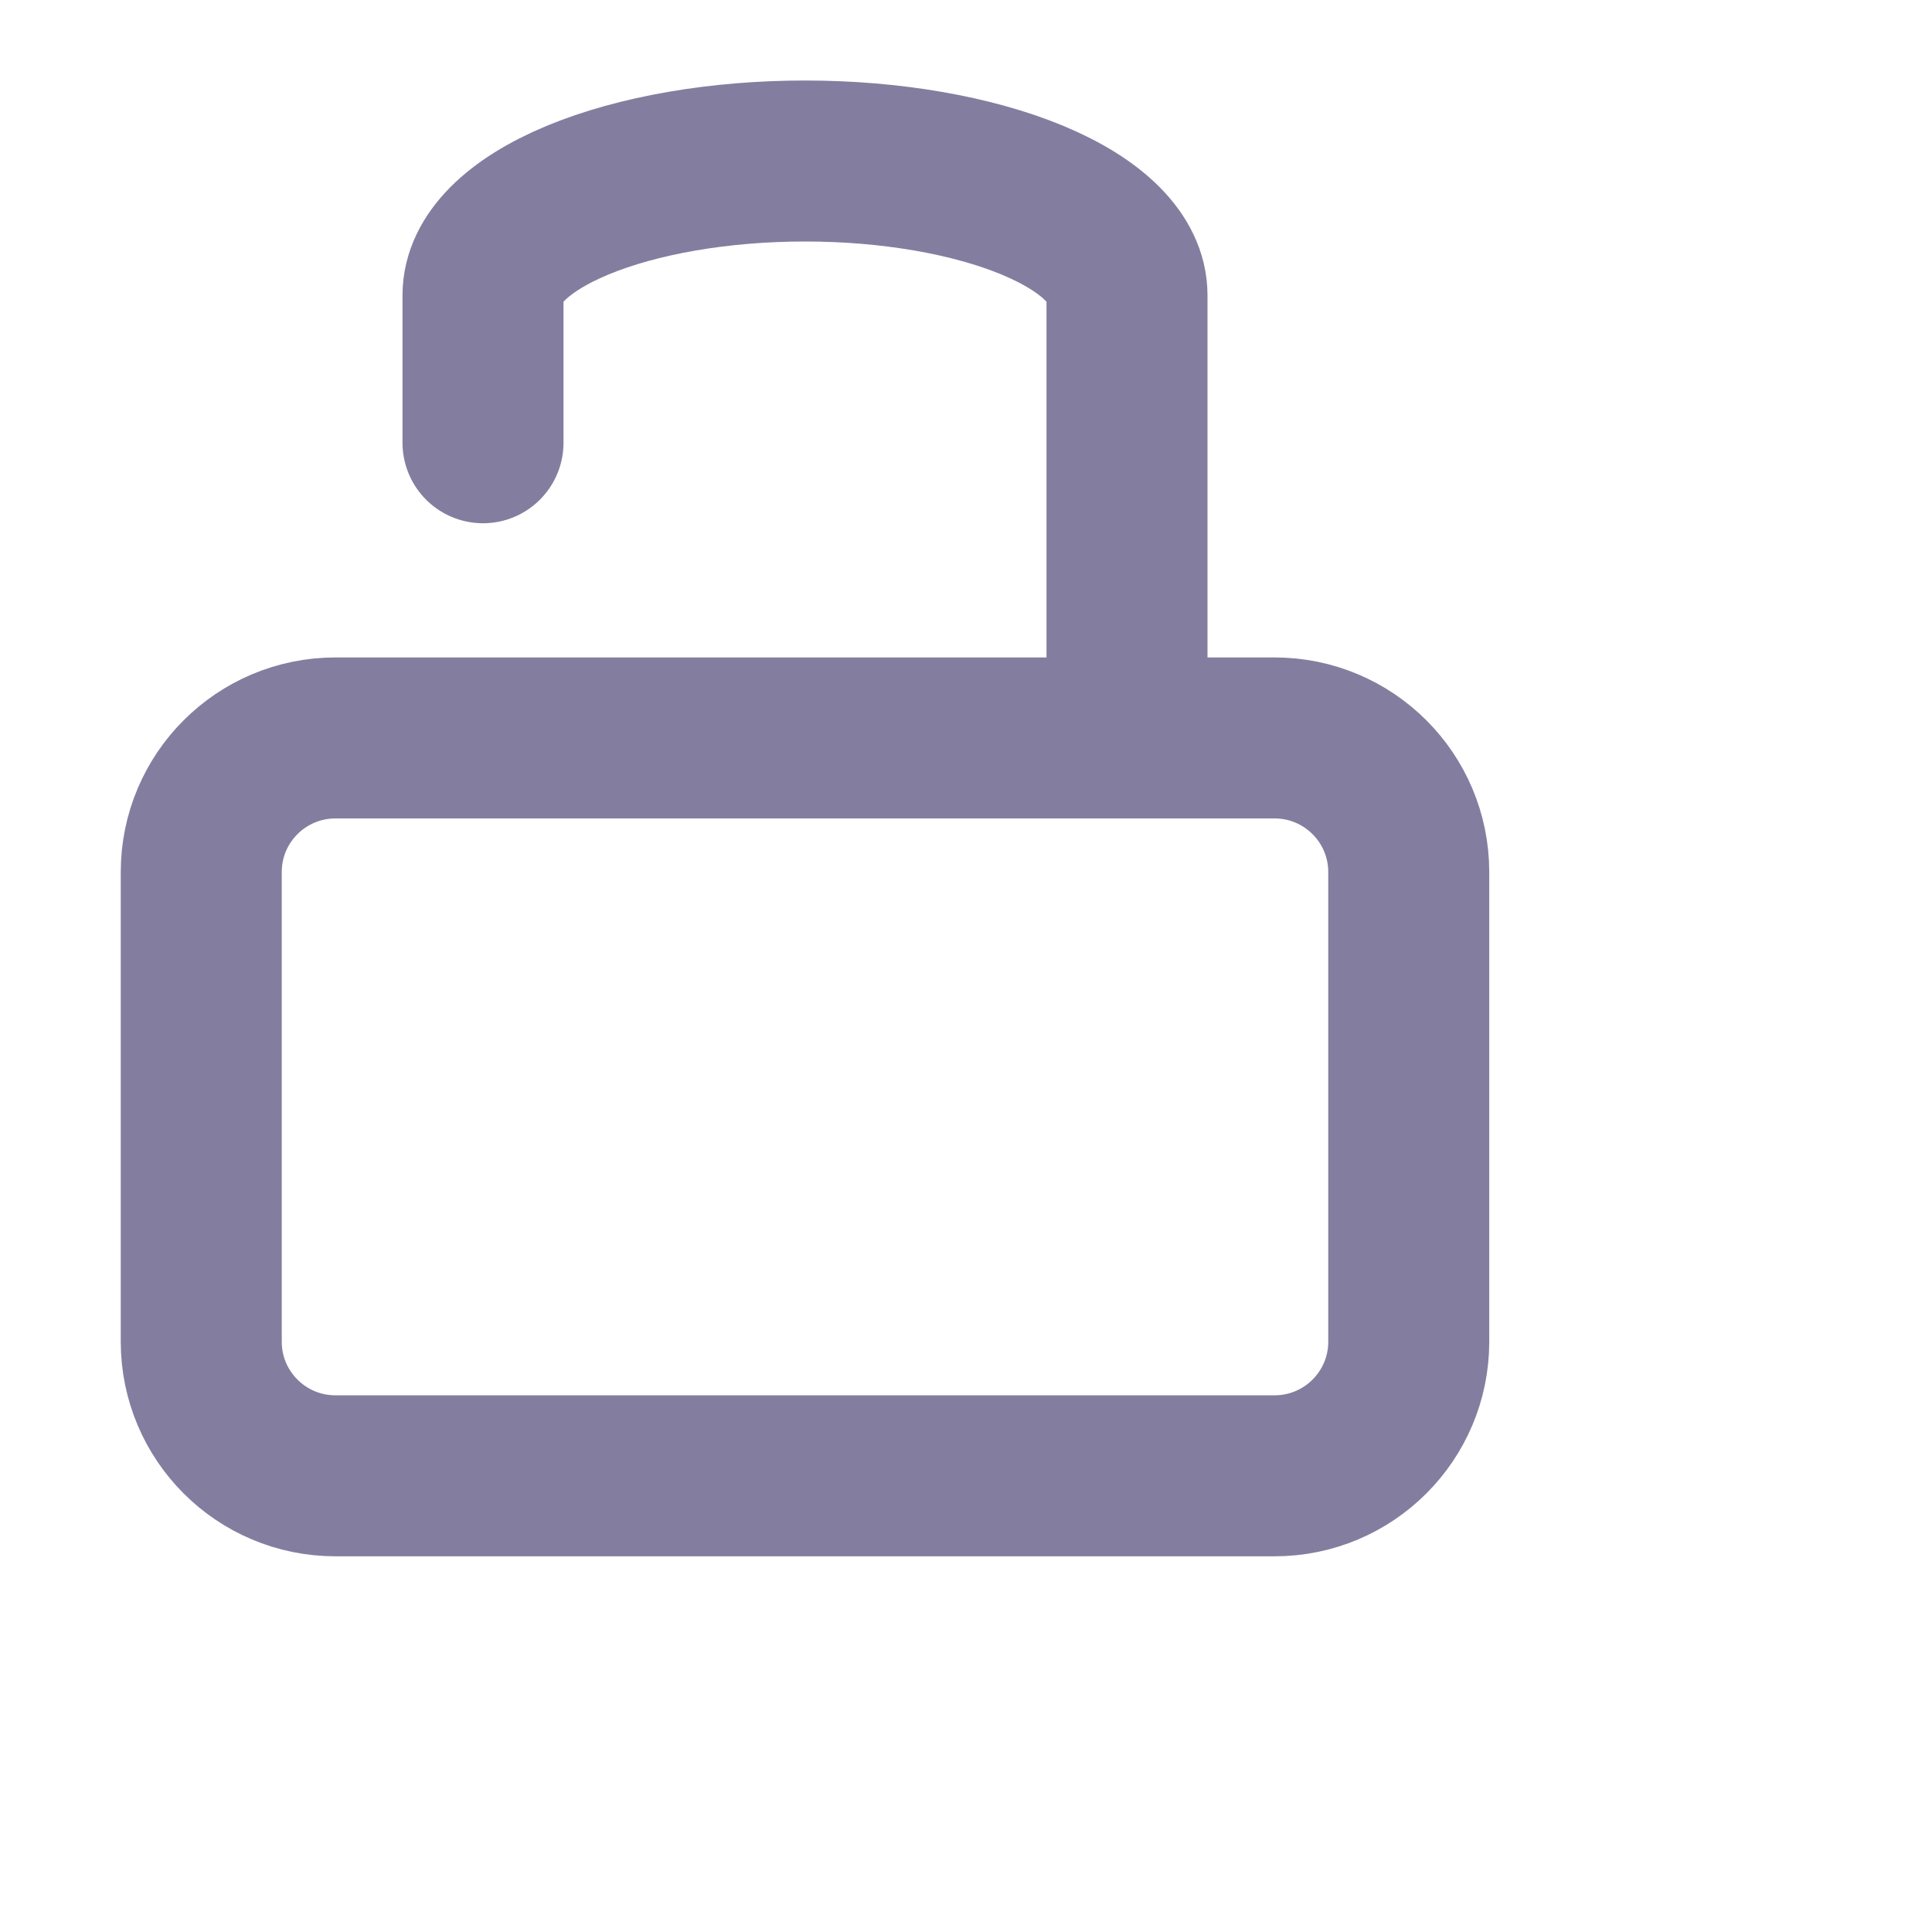 <svg width="24" height="24" viewBox="0 0 24 24" fill="none" xmlns="http://www.w3.org/2000/svg">
  <path
    d="M15.833 9.167H4.167C3.246 9.167 2.5 9.913 2.5 10.833V16.667C2.5 17.587 3.246 18.333 4.167 18.333H15.833C16.754 18.333 17.5 17.587 17.5 16.667V10.833C17.5 9.913 16.754 9.167 15.833 9.167Z"
    stroke="#837E9F" stroke-width="2" stroke-linecap="round" stroke-linejoin="round" />
  <path
    d="M6 5.5V3.667C6 3.225 6.421 2.801 7.172 2.488C7.922 2.176 8.939 2 10 2C11.061 2 12.078 2.176 12.828 2.488C13.579 2.801 14 3.225 14 3.667V9"
    stroke="#837E9F" stroke-width="2" stroke-linecap="round" stroke-linejoin="round" />
</svg>
